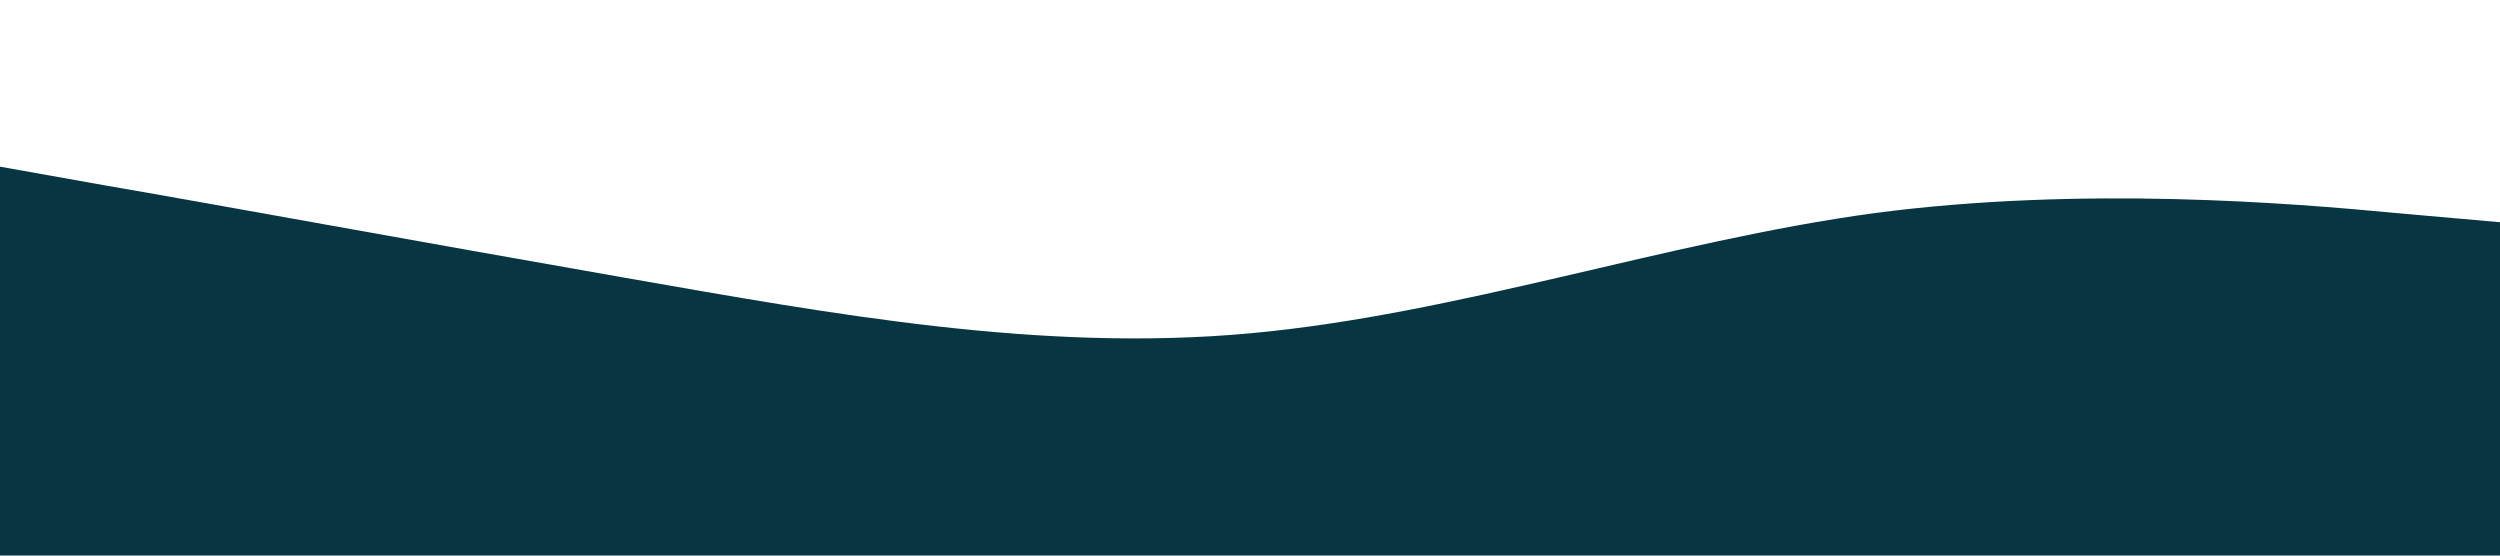 <?xml version="1.0" standalone="no"?><svg xmlns="http://www.w3.org/2000/svg" viewBox="0 0 1440 320"><path fill="#073642" fill-opacity="1" d="M0,96L60,106.7C120,117,240,139,360,160C480,181,600,203,720,192C840,181,960,139,1080,122.7C1200,107,1320,117,1380,122.7L1440,128L1440,320L1380,320C1320,320,1200,320,1080,320C960,320,840,320,720,320C600,320,480,320,360,320C240,320,120,320,60,320L0,320Z"></path></svg>